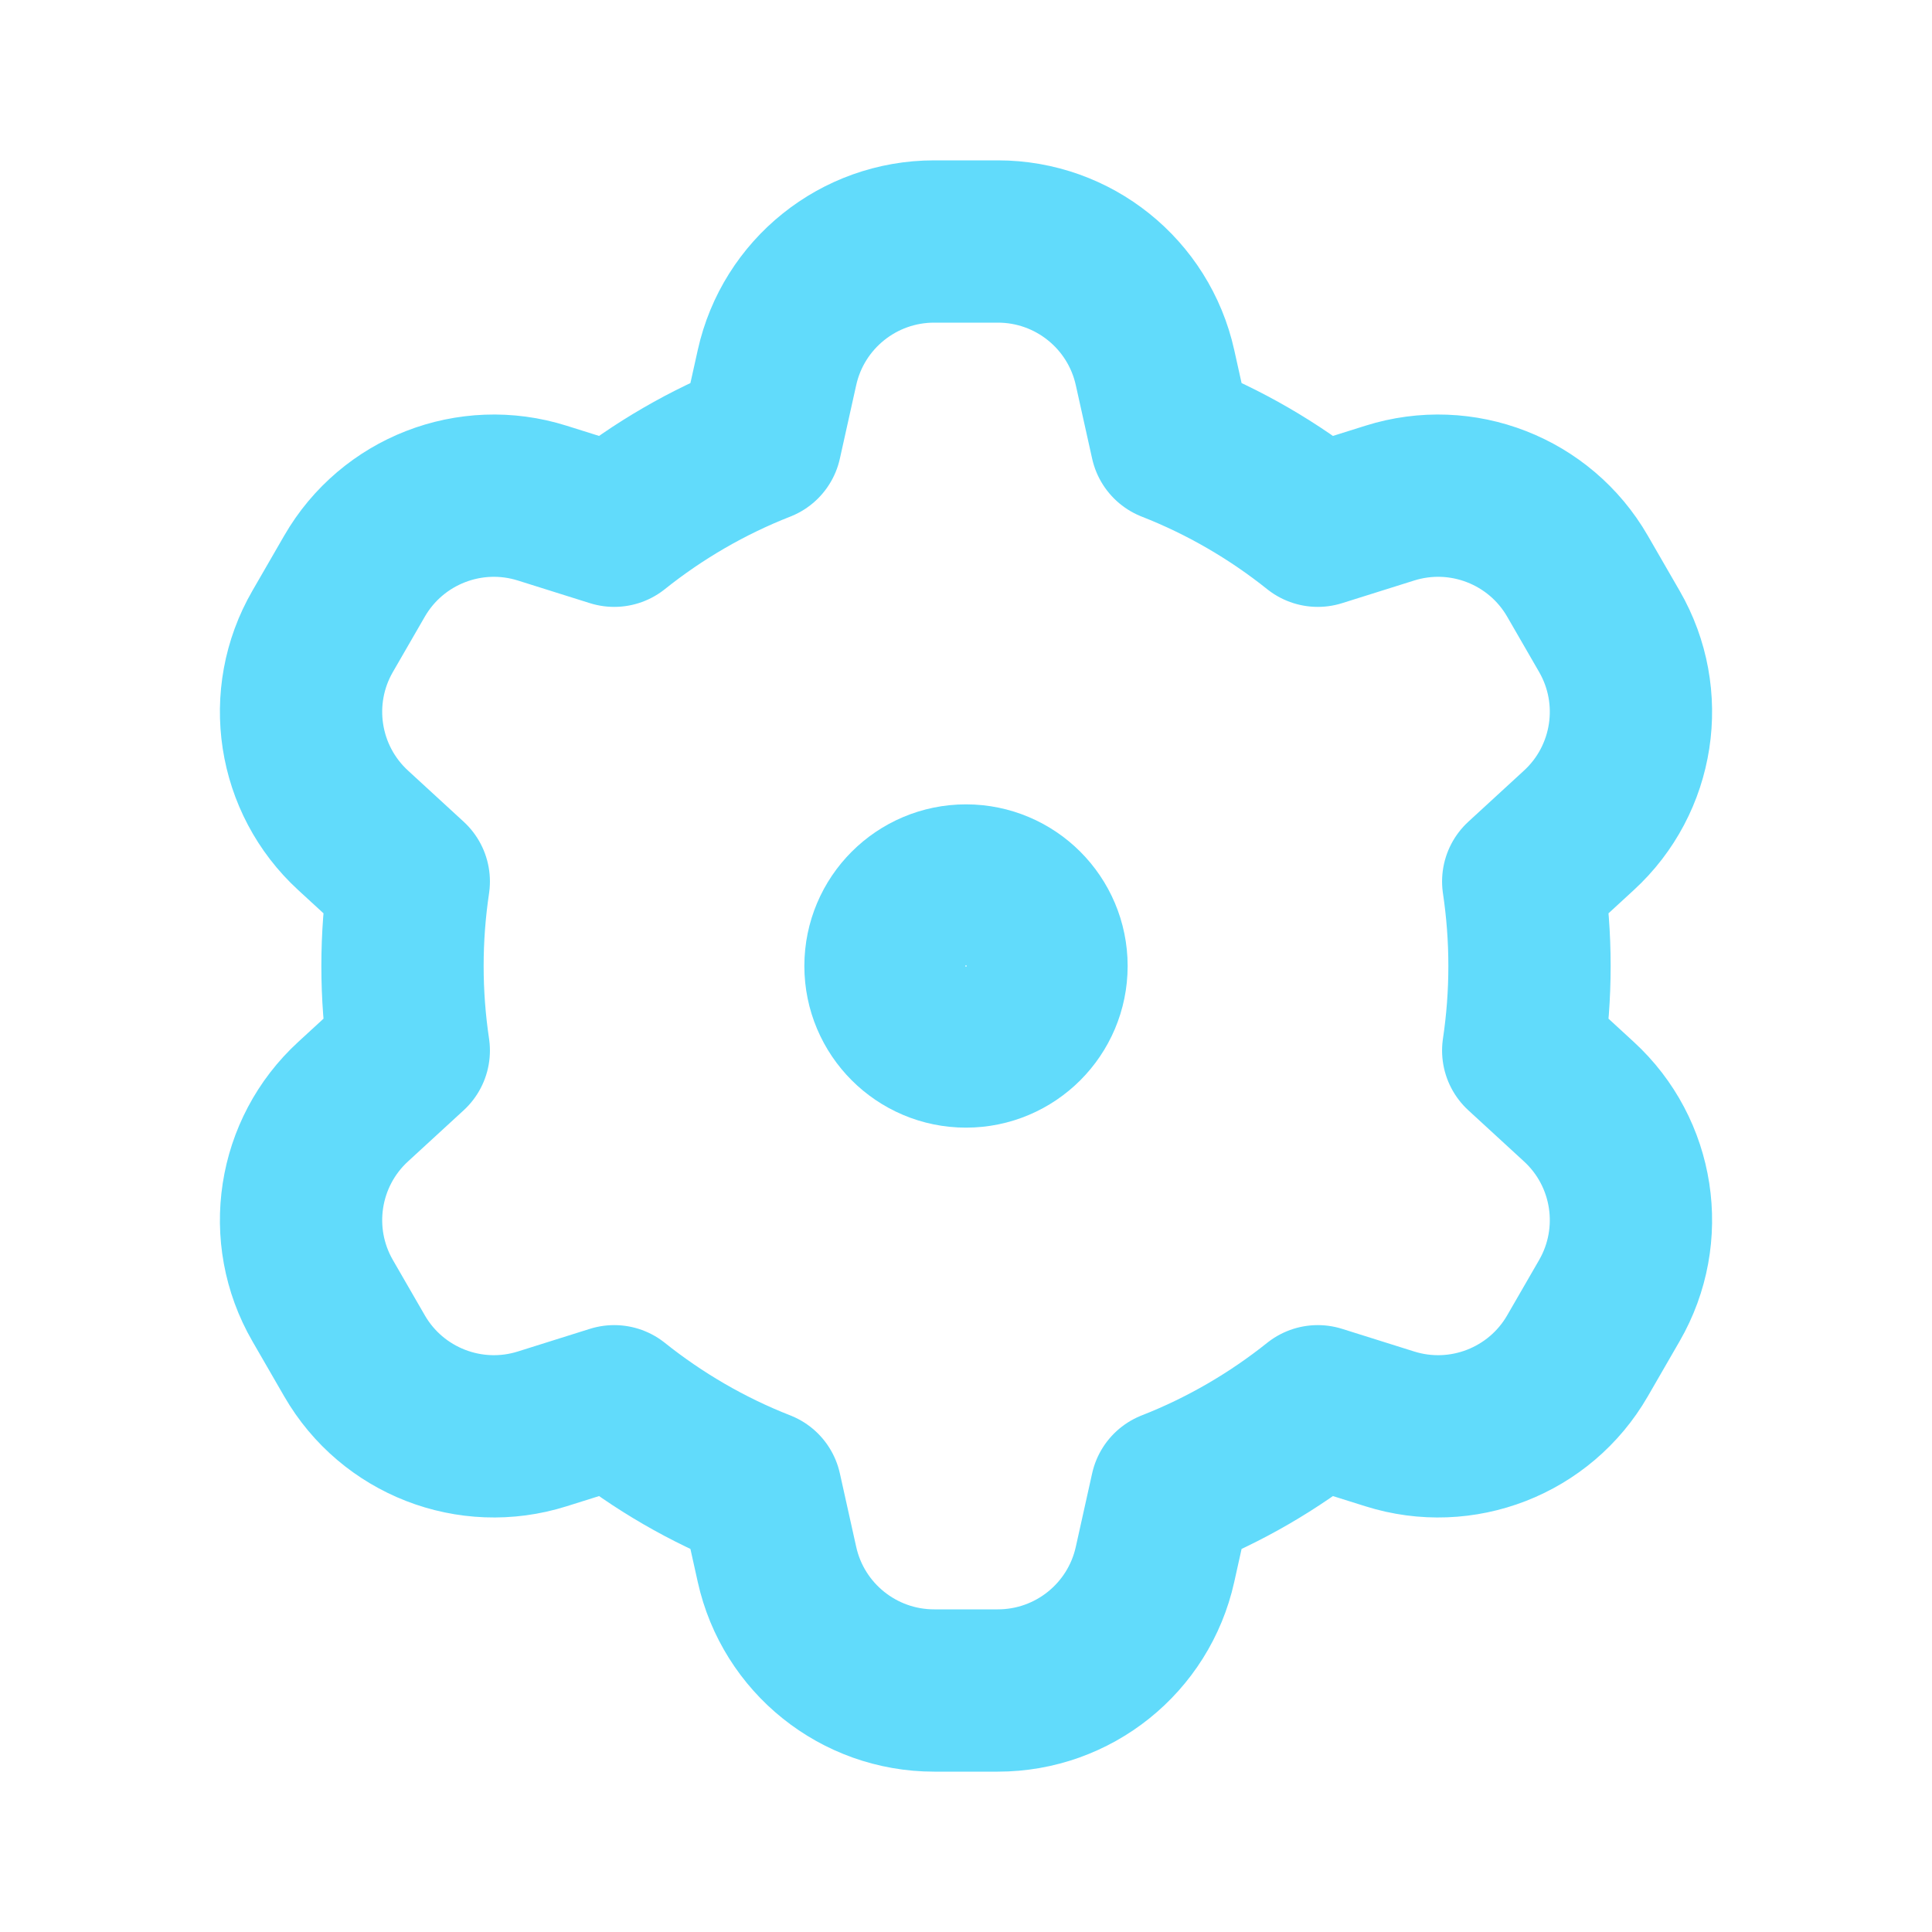 <!DOCTYPE svg PUBLIC "-//W3C//DTD SVG 1.1//EN" "http://www.w3.org/Graphics/SVG/1.1/DTD/svg11.dtd">
<!-- Uploaded to: SVG Repo, www.svgrepo.com, Transformed by: SVG Repo Mixer Tools -->
<svg width="64px" height="64px" viewBox="0 0 24.00 24.00" fill="none" xmlns="http://www.w3.org/2000/svg" stroke="#61dbfb">
<g id="SVGRepo_bgCarrier" stroke-width="0"/>
<g id="SVGRepo_tracerCarrier" stroke-linecap="round" stroke-linejoin="round"/>
<g id="SVGRepo_iconCarrier"> <path d="M9.652 4.566C9.855 3.651 10.667 3 11.604 3H12.396C13.333 3 14.145 3.651 14.348 4.566L14.551 5.479C15.212 5.738 15.824 6.095 16.37 6.531L17.264 6.25C18.158 5.968 19.128 6.346 19.596 7.157L19.992 7.843C20.461 8.654 20.303 9.683 19.612 10.316L18.922 10.95C18.973 11.292 19 11.643 19 12C19 12.357 18.973 12.708 18.922 13.05L19.612 13.684C20.303 14.317 20.461 15.345 19.992 16.157L19.596 16.843C19.128 17.654 18.158 18.032 17.264 17.75L16.37 17.469C15.824 17.905 15.212 18.262 14.551 18.521L14.348 19.434C14.145 20.349 13.333 21 12.396 21H11.604C10.667 21 9.855 20.349 9.652 19.434L9.449 18.521C8.788 18.262 8.176 17.905 7.63 17.469L6.736 17.75C5.842 18.032 4.872 17.654 4.404 16.843L4.008 16.157C3.539 15.345 3.697 14.317 4.388 13.684L5.078 13.05C5.027 12.708 5 12.357 5 12C5 11.643 5.027 11.292 5.078 10.95L4.388 10.316C3.697 9.683 3.539 8.654 4.008 7.843L4.404 7.157C4.872 6.346 5.842 5.968 6.736 6.25L7.63 6.531C8.176 6.095 8.788 5.738 9.449 5.479L9.652 4.566Z" stroke="#61dbfb" stroke-width="2.016" stroke-linecap="round" stroke-linejoin="round"/> <path d="M13 12C13 12.552 12.552 13 12 13C11.448 13 11 12.552 11 12C11 11.448 11.448 11 12 11C12.552 11 13 11.448 13 12Z" stroke="#61dbfb" stroke-width="2.016" stroke-linecap="round" stroke-linejoin="round"/> </g>
</svg>